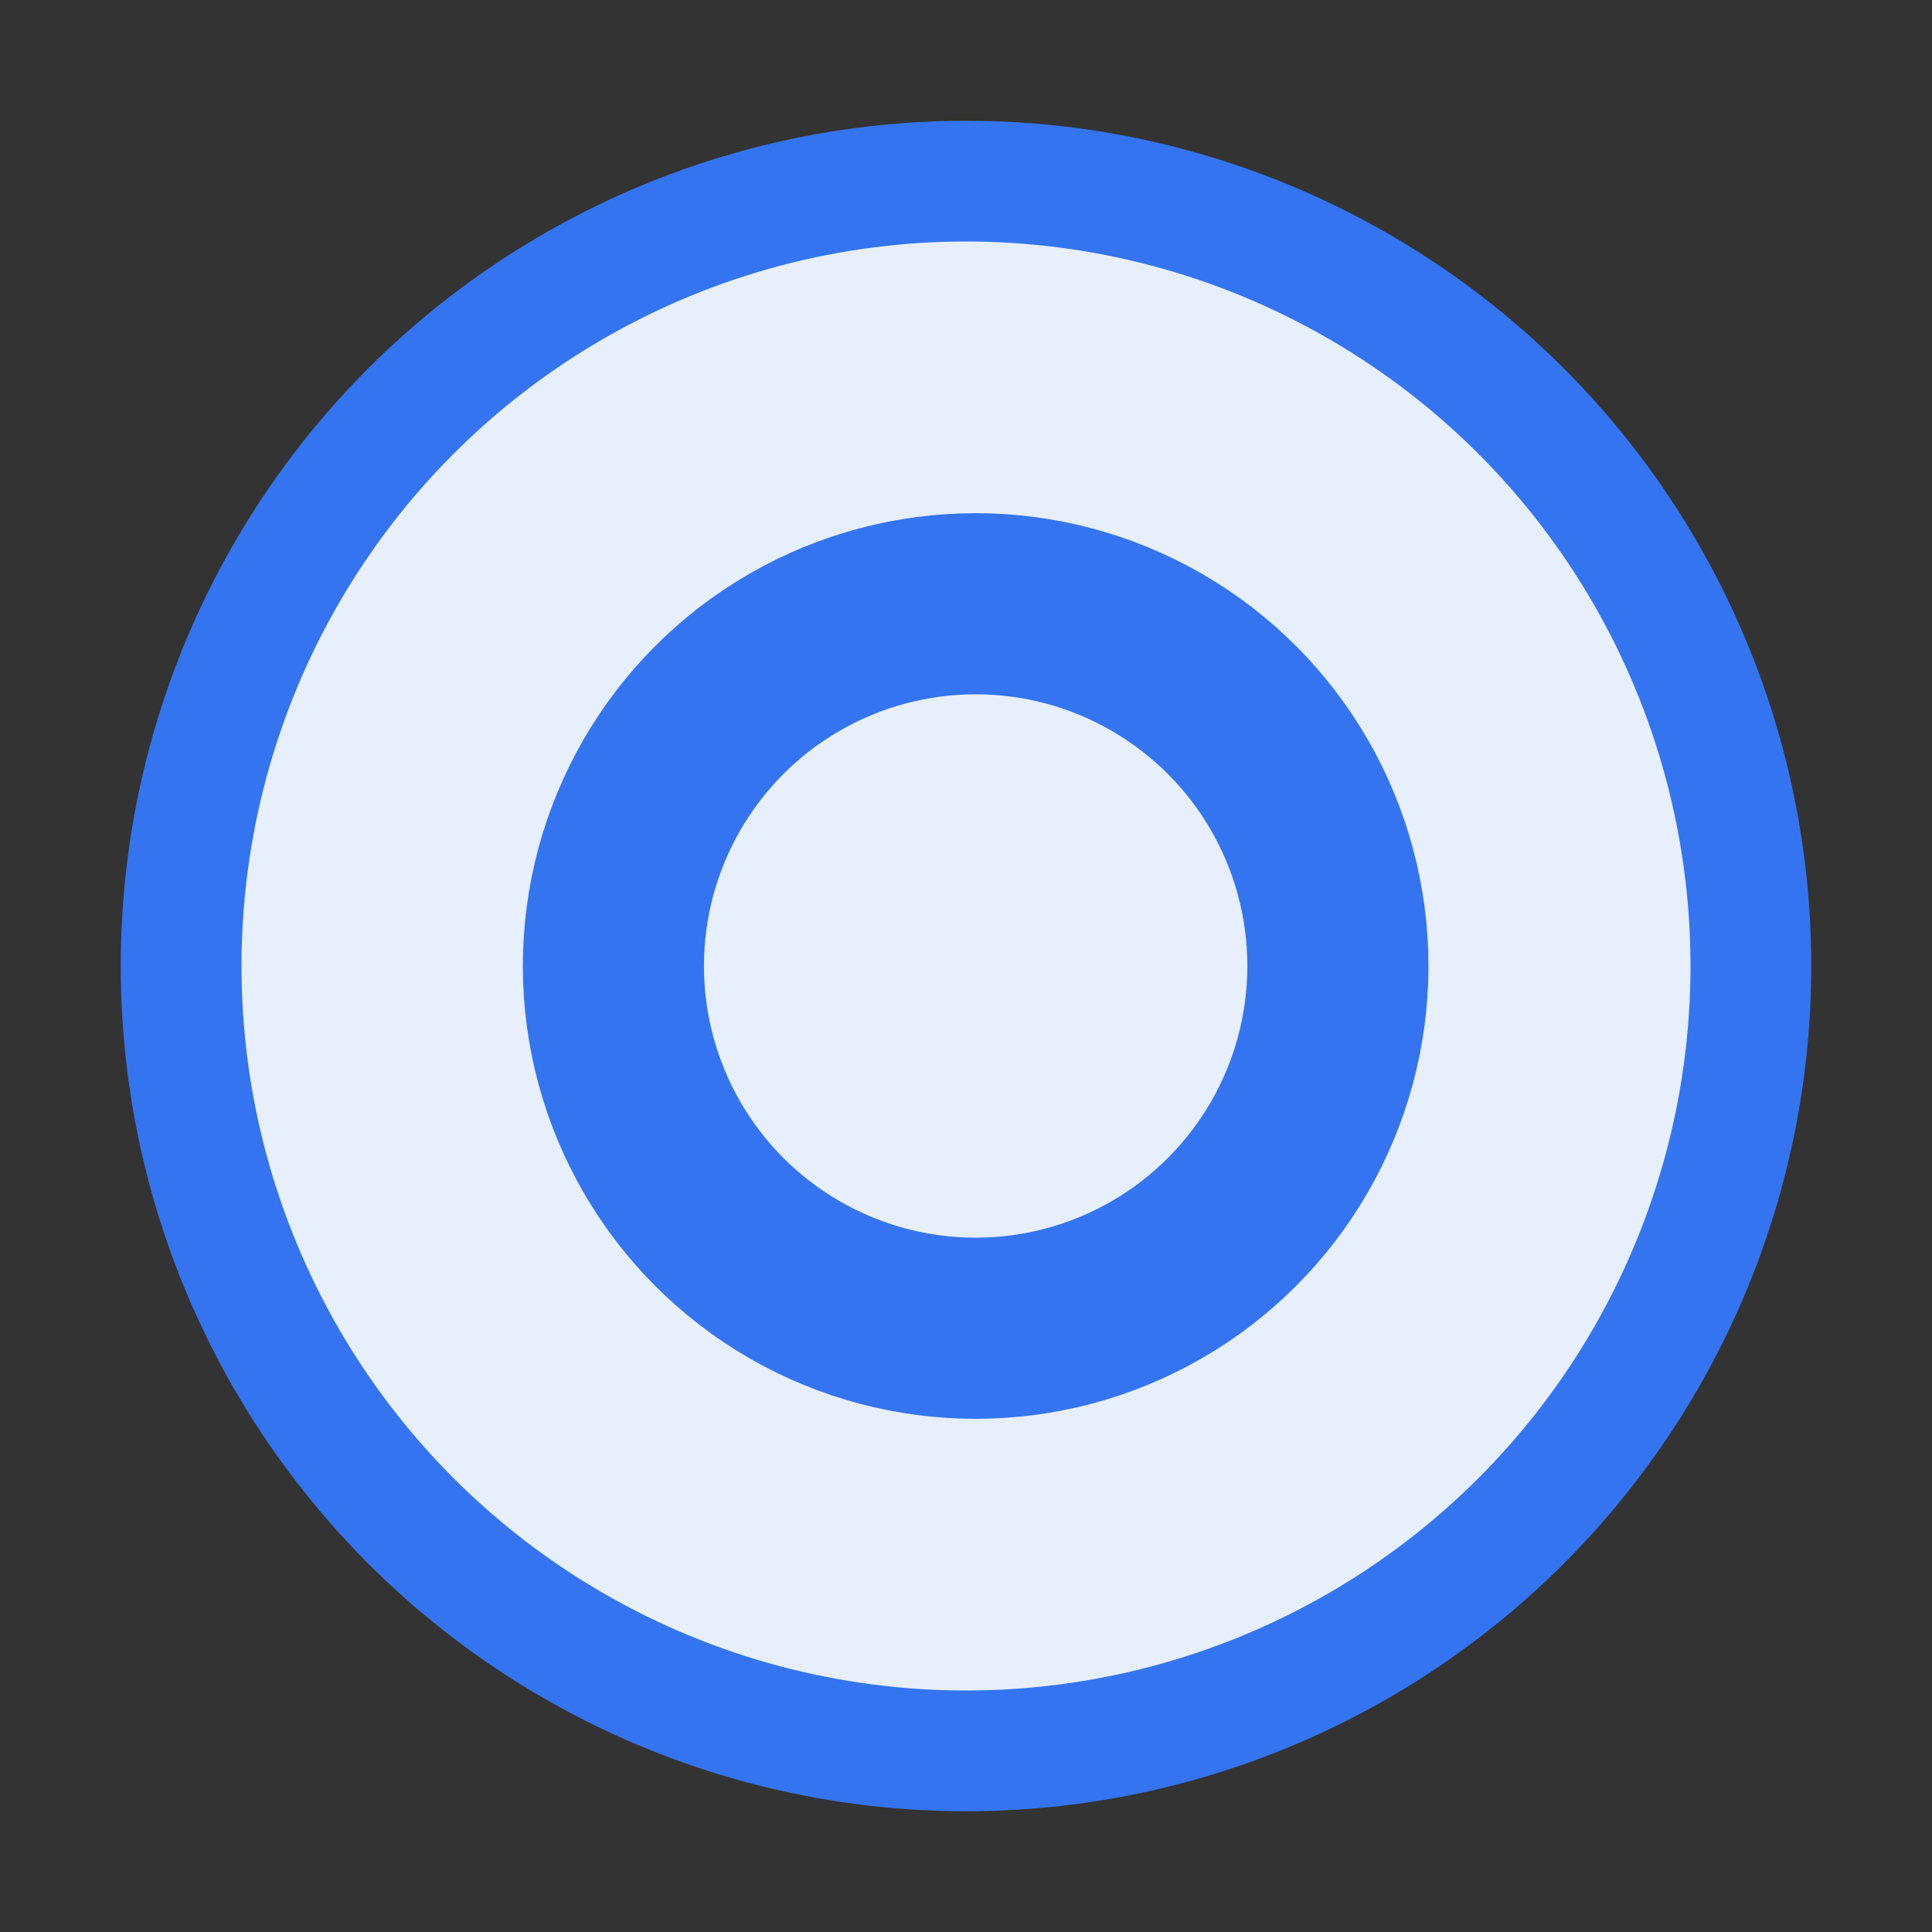 <svg width="16" height="16" viewBox="0 0 16 16" fill="none" xmlns="http://www.w3.org/2000/svg" xmlns:xlink="http://www.w3.org/1999/xlink">
	<rect x="0" y="0" width="16" height="16" fill="#333333" stroke="none"/>
	<desc>
			Created with Pixso.
	</desc>
	<defs>
		<clipPath id="clip6_13">
			<rect id="xx" width="16" height="16" fill="white" fill-opacity="0"/>
		</clipPath>
	</defs>
	<g clip-path="url(#clip6_13)">
		<circle id="circle" cx="8" cy="8" r="6.5" fill="#E7EFFD" fill-opacity="1"/>
		<circle id="circle" cx="8" cy="8" r="6.5" stroke="#3574F0" stroke-opacity="1" stroke-width="1"/>
		<circle id="椭圆 2" cx="8.08" cy="8" r="3.5" fill="#E7EFFD" fill-opacity="1"/>
		<circle id="椭圆 2" cx="8.08" cy="8" r="3" stroke="#3574F0" stroke-opacity="1" stroke-width="1.5"/>
	</g>
</svg>
